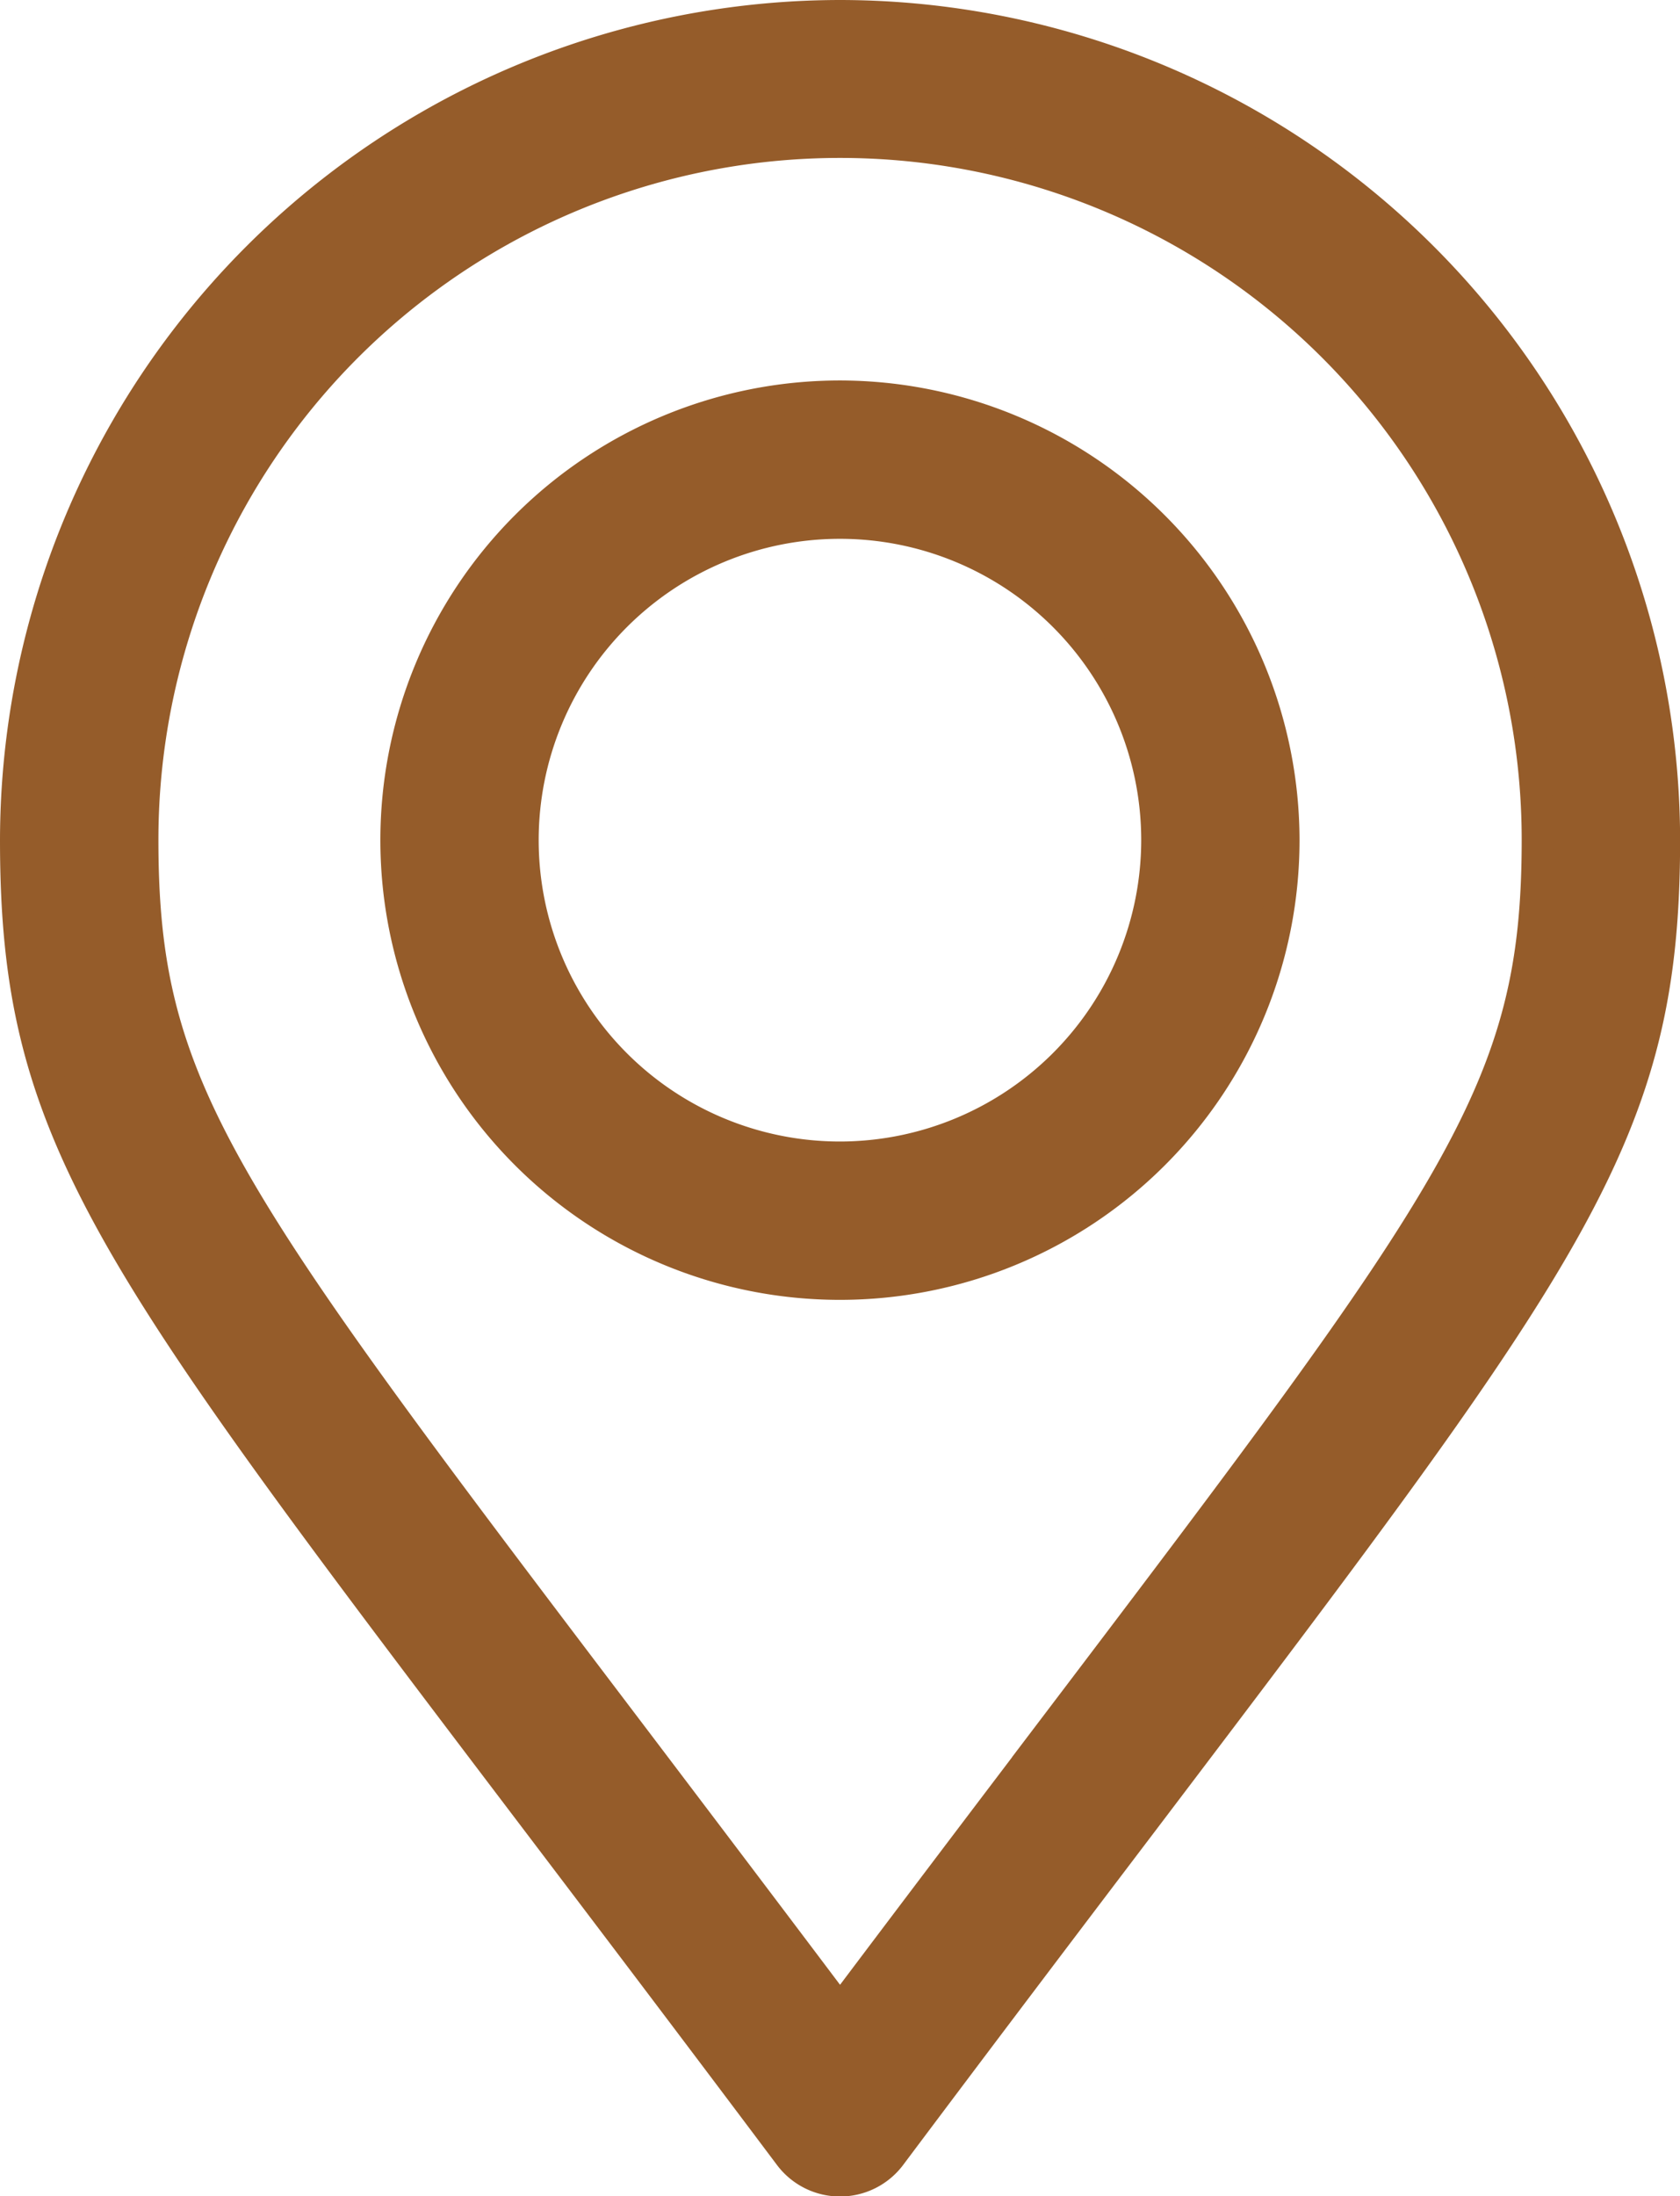 <svg xmlns="http://www.w3.org/2000/svg" width="15.971" height="20.874" viewBox="0 0 15.971 20.874">
  <g id="ic_map_discount_room" transform="translate(0.15 0.15)">
    <g id="Group_2607" data-name="Group 2607" transform="translate(0)">
      <g id="Group_2606" data-name="Group 2606">
        <path id="Path_3542" data-name="Path 3542" d="M68.836,0A7.845,7.845,0,0,0,61,7.836c0,2.789.848,3.908,4.926,9.283.708.933,1.51,1.991,2.428,3.214a.6.6,0,0,0,.964,0c.912-1.217,1.711-2.271,2.416-3.2,4.087-5.391,4.938-6.512,4.938-9.3A7.845,7.845,0,0,0,68.836,0Zm1.938,16.4c-.579.763-1.221,1.61-1.938,2.563-.722-.959-1.367-1.81-1.949-2.578-3.966-5.228-4.681-6.17-4.681-8.554a6.63,6.63,0,1,1,13.26,0C75.466,10.215,74.749,11.16,70.773,16.4Z" transform="translate(-61)" fill="#955c2a" stroke="#955c2a" stroke-width="0.3"/>
      </g>
    </g>
    <g id="Group_2609" data-name="Group 2609" transform="translate(3.616 3.616)">
      <g id="Group_2608" data-name="Group 2608">
        <path id="Path_3543" data-name="Path 3543" d="M155.219,90a4.219,4.219,0,1,0,4.219,4.219A4.224,4.224,0,0,0,155.219,90Zm0,7.233a3.014,3.014,0,1,1,3.014-3.014A3.017,3.017,0,0,1,155.219,97.233Z" transform="translate(-151 -90)" fill="#955c2a" stroke="#955c2a" stroke-width="0.3"/>
      </g>
    </g>
  </g>
</svg>
